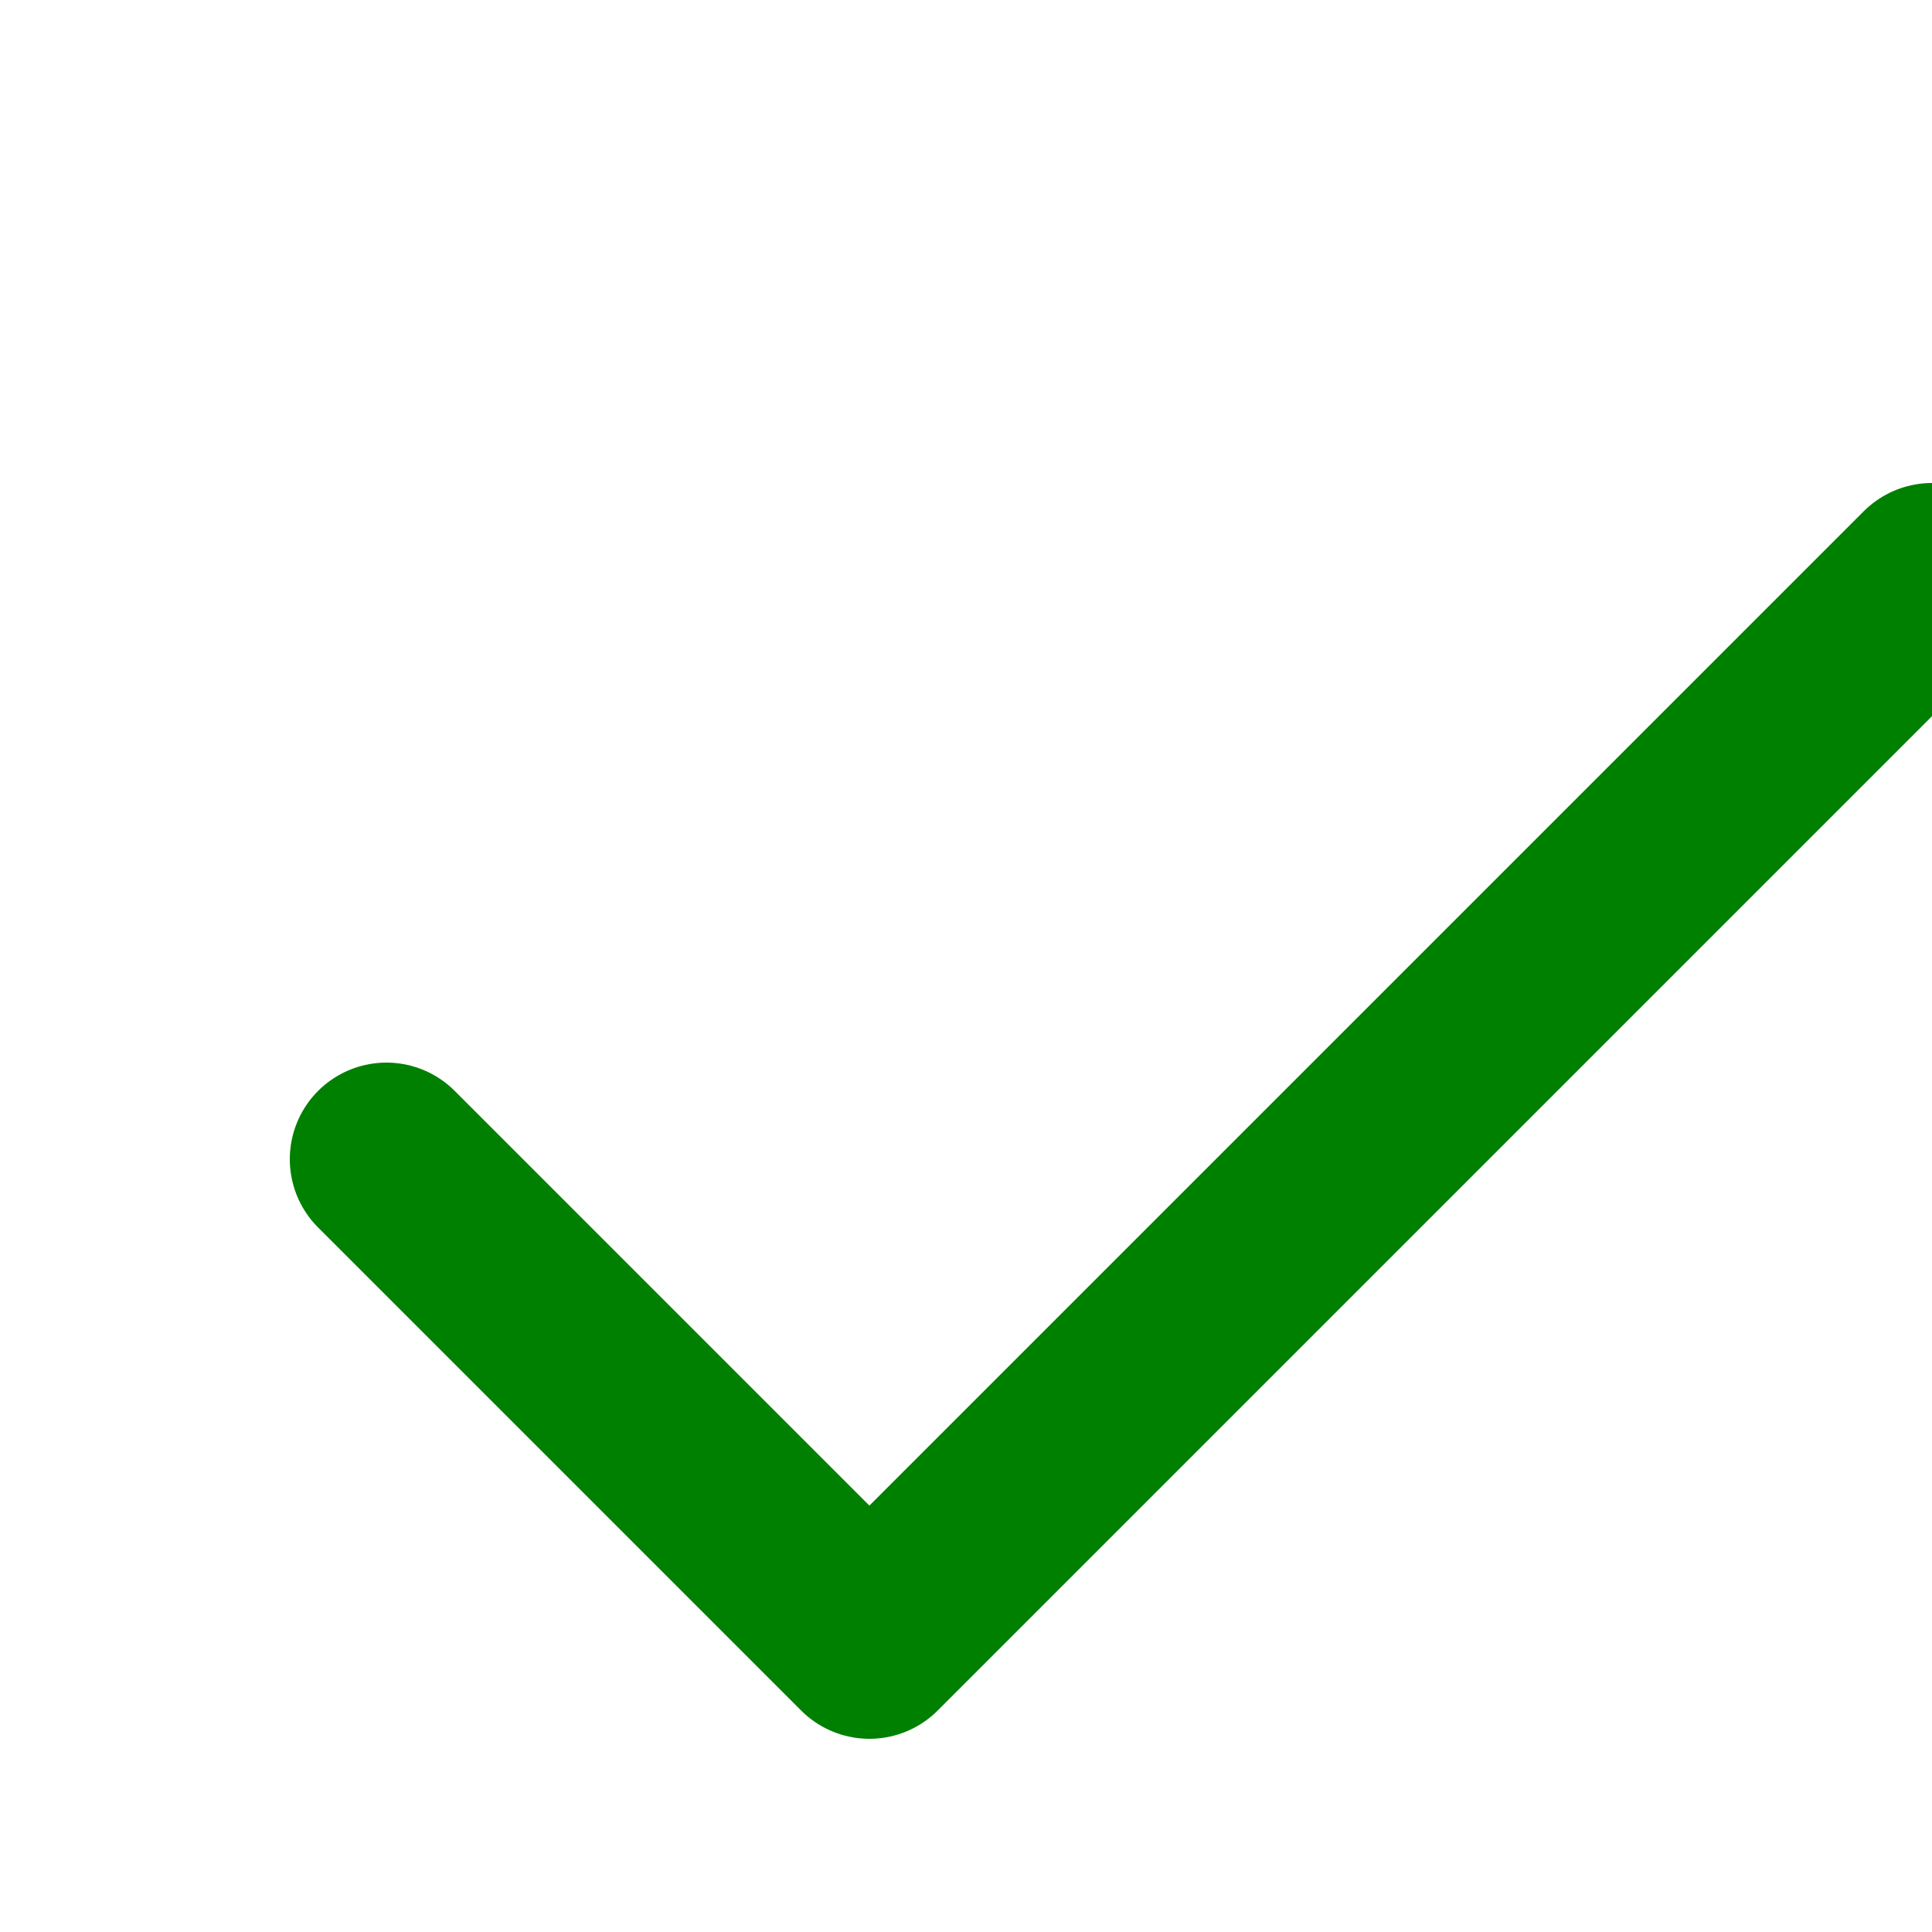 <svg xmlns="http://www.w3.org/2000/svg" width="20" height="20" viewBox="0 0 20 20" fill="none" stroke="#008000" stroke-width="2" stroke-linecap="round" stroke-linejoin="round" class="feather feather-check"><polyline points="20 6 9 17 4 12"></polyline></svg>